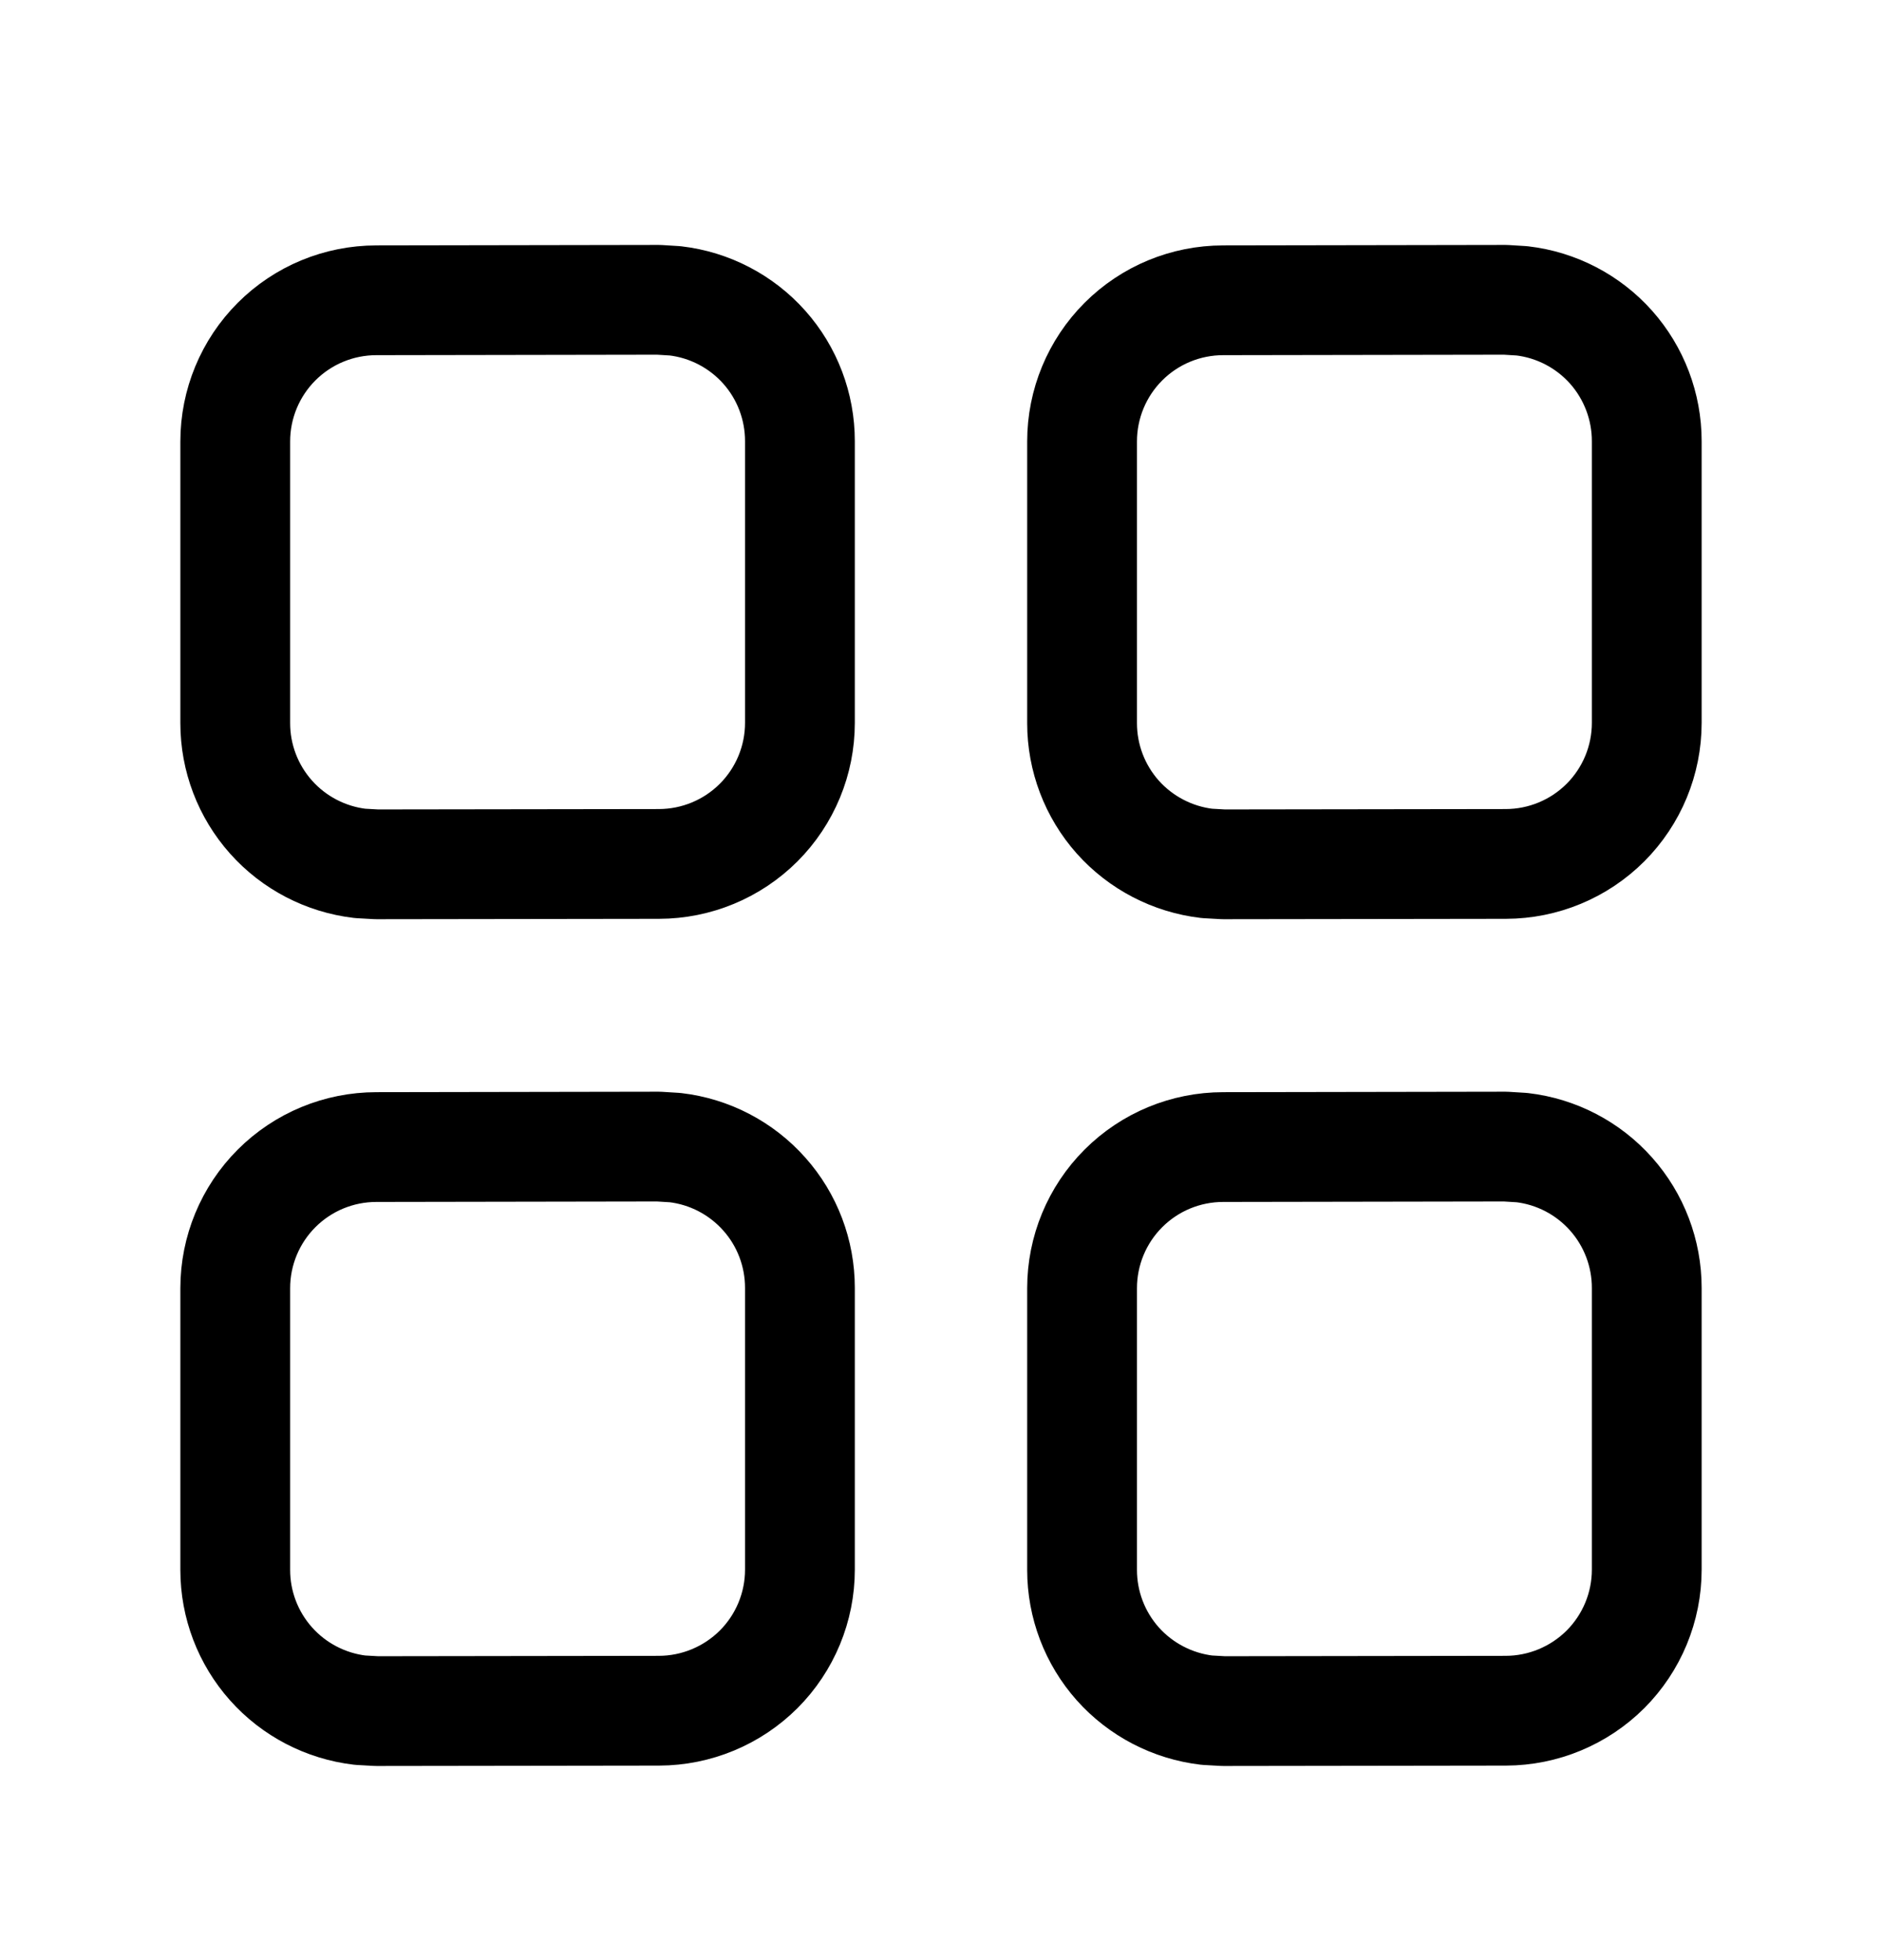 <svg width="24" height="25" viewBox="0 0 24 25" fill="none" xmlns="http://www.w3.org/2000/svg">
<path d="M8.399 3.824L4.8 3.83C4.322 3.83 3.865 4.019 3.527 4.357C3.19 4.694 3 5.152 3 5.63V9.224C3 9.665 3.162 10.091 3.456 10.421C3.749 10.75 4.153 10.96 4.591 11.012L4.803 11.024L8.403 11.019C8.88 11.018 9.337 10.829 9.675 10.491C10.012 10.153 10.201 9.696 10.201 9.219V5.626C10.201 5.185 10.04 4.758 9.746 4.428C9.453 4.099 9.048 3.888 8.61 3.837L8.399 3.824ZM19.198 3.824L15.599 3.83C15.121 3.83 14.664 4.019 14.326 4.357C13.989 4.694 13.799 5.152 13.799 5.63V9.224C13.799 9.665 13.961 10.091 14.254 10.421C14.548 10.75 14.952 10.96 15.39 11.012L15.602 11.024L19.202 11.019C19.679 11.018 20.136 10.829 20.474 10.491C20.811 10.153 21 9.696 21 9.219V5.626C21 5.185 20.838 4.758 20.545 4.428C20.252 4.099 19.847 3.888 19.409 3.837L19.198 3.824ZM8.399 14.624L4.8 14.63C4.322 14.63 3.865 14.819 3.527 15.157C3.19 15.494 3 15.952 3 16.43V20.024C3 20.465 3.162 20.891 3.456 21.221C3.749 21.55 4.153 21.76 4.591 21.812L4.803 21.824L8.403 21.819C8.88 21.818 9.337 21.628 9.675 21.291C10.012 20.953 10.201 20.496 10.201 20.019V16.426C10.201 15.985 10.04 15.558 9.746 15.229C9.453 14.899 9.048 14.688 8.61 14.637L8.399 14.624ZM19.198 14.624L15.599 14.63C15.121 14.63 14.664 14.819 14.326 15.157C13.989 15.494 13.799 15.952 13.799 16.43V20.024C13.799 20.465 13.961 20.891 14.254 21.221C14.548 21.55 14.952 21.76 15.39 21.812L15.602 21.824L19.202 21.819C19.679 21.818 20.136 21.628 20.474 21.291C20.811 20.953 21 20.496 21 20.019V16.426C21 15.985 20.838 15.558 20.545 15.229C20.252 14.899 19.847 14.688 19.409 14.637L19.198 14.624Z" stroke="black" stroke-width="1.4" stroke-linecap="round" stroke-linejoin="round"/>
</svg>
